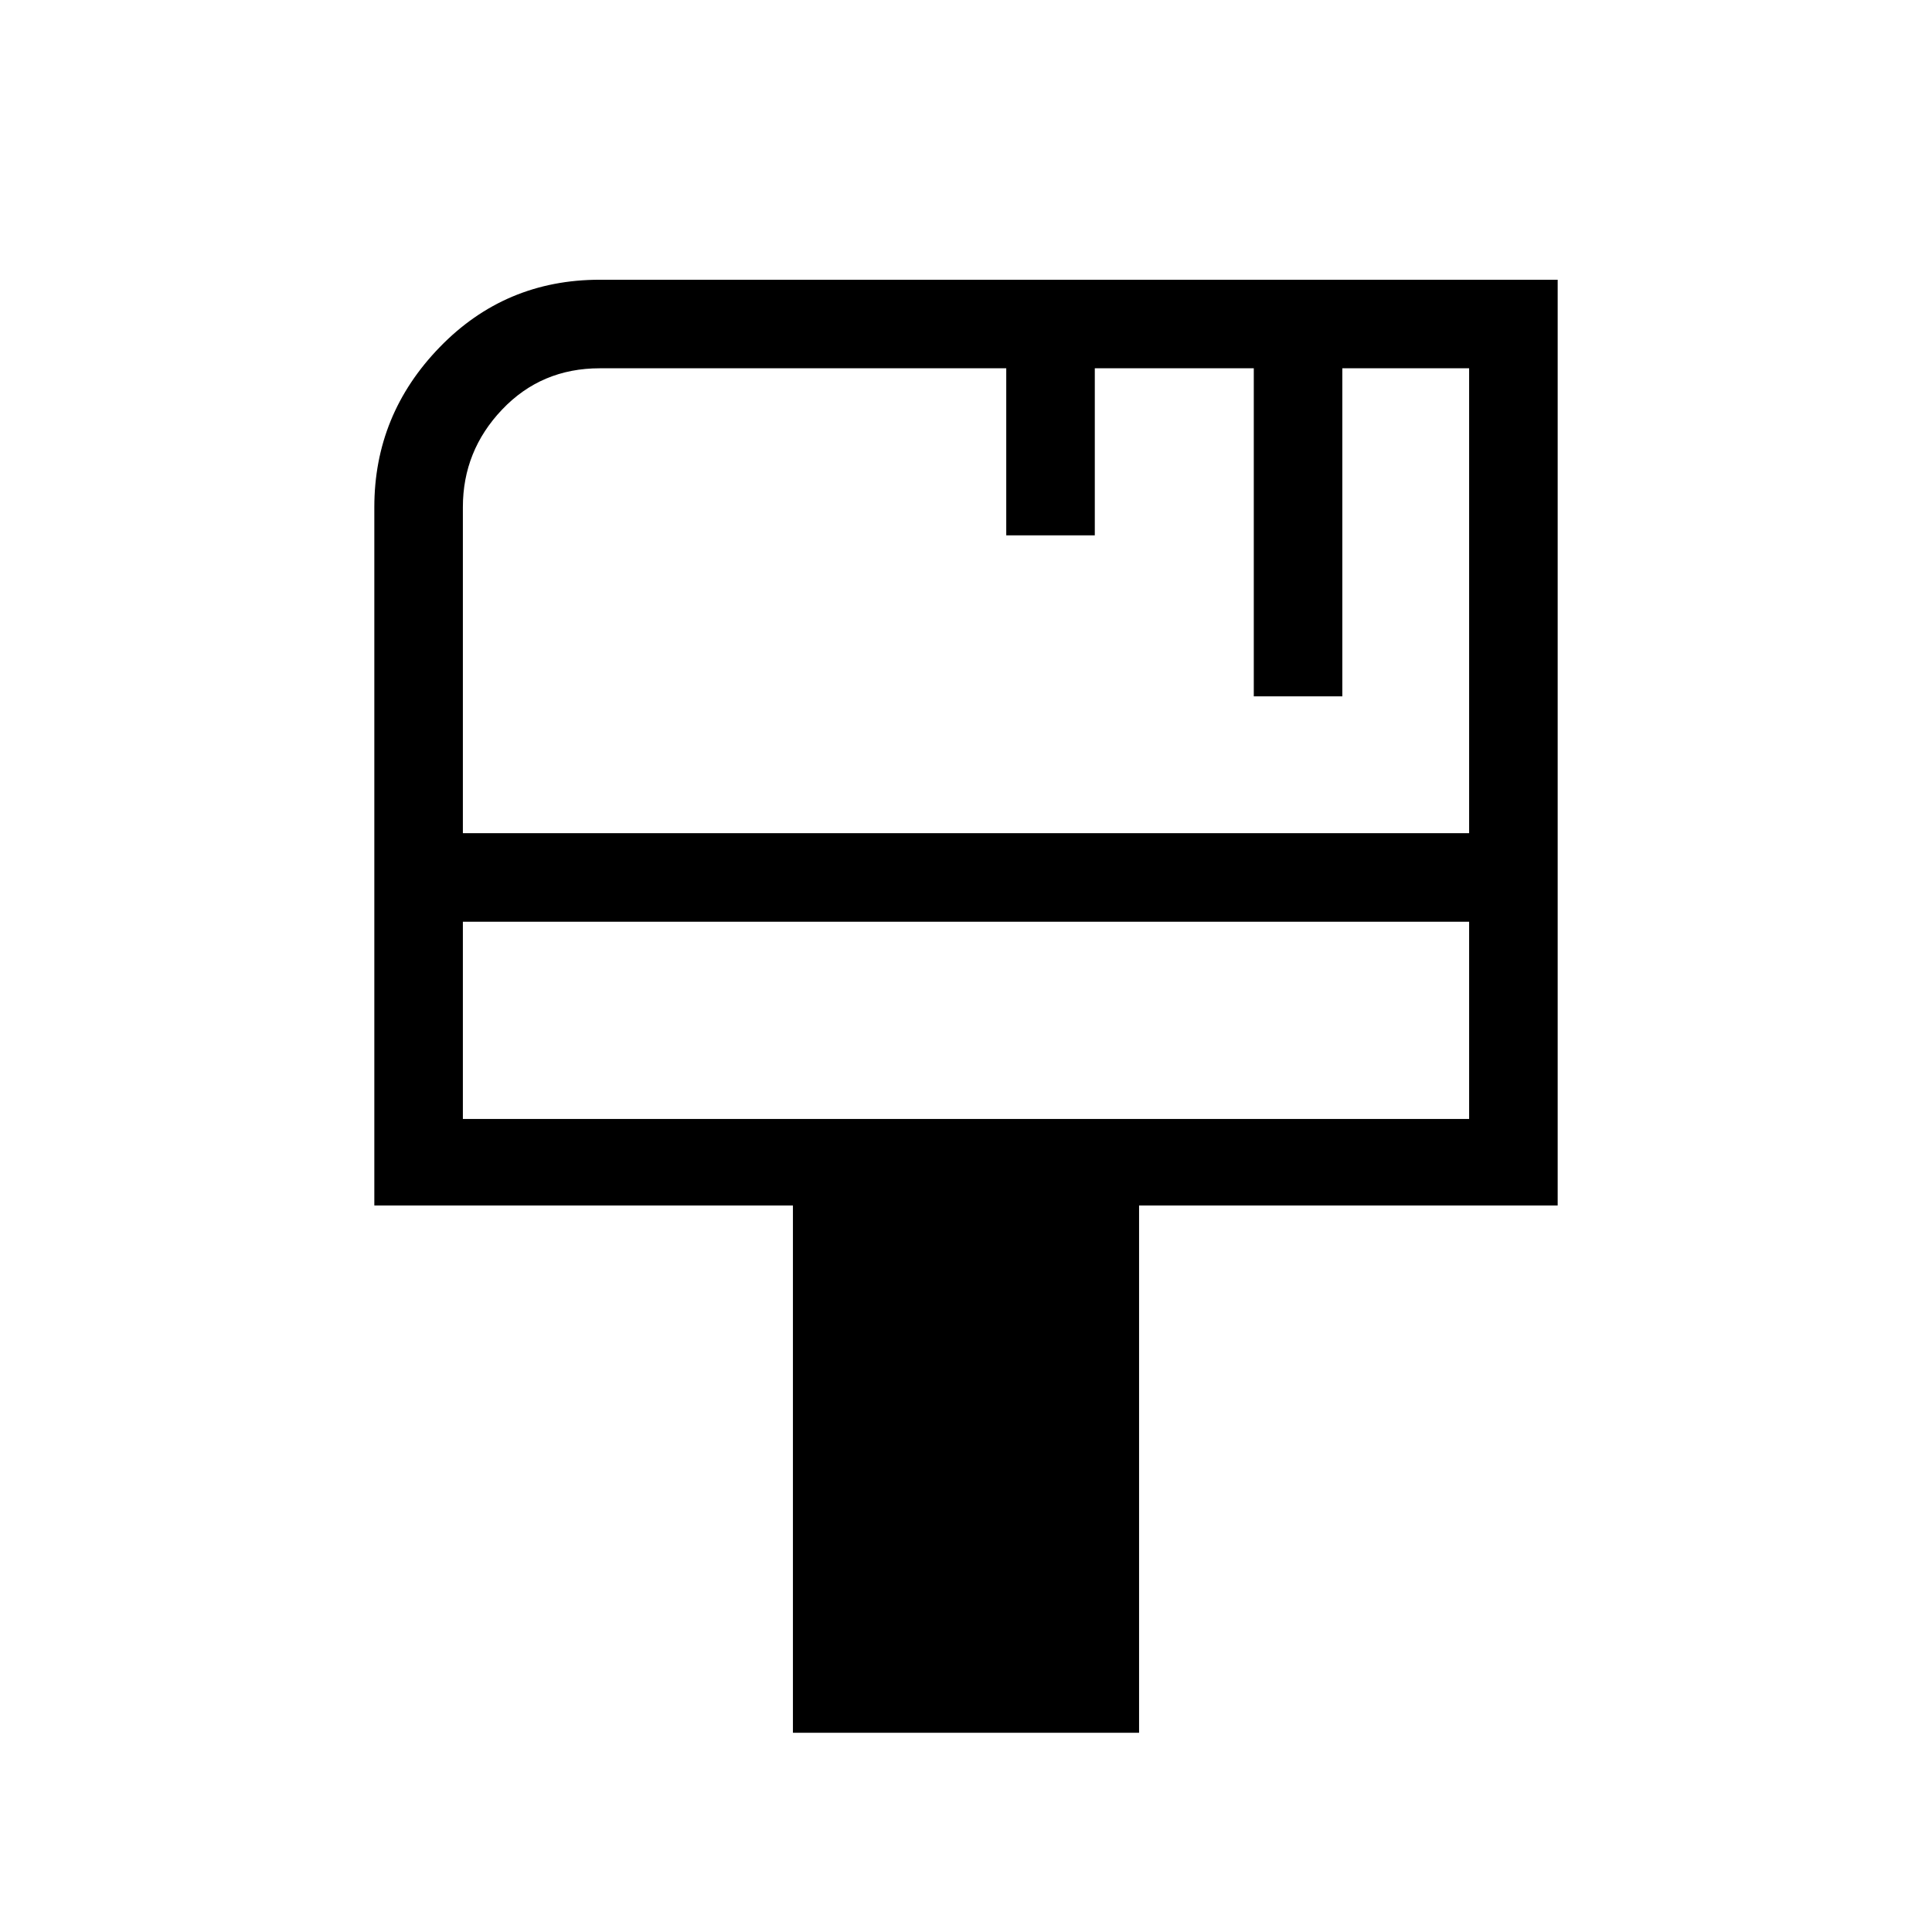 <svg xmlns="http://www.w3.org/2000/svg" height="48" width="48"><path d="M19.7 43.05V29.95H9.3V12.6Q9.3 10.3 10.925 8.625Q12.55 6.95 14.9 6.95H38.7V29.95H28.3V43.05ZM11.5 20.7H36.5V9.15H33.35V17.3H31.15V9.15H27.2V13.3H25V9.15H14.9Q13.45 9.15 12.475 10.175Q11.5 11.2 11.5 12.6ZM11.5 27.8H36.5V22.9H11.5ZM11.5 27.8V22.9V27.8Z"/></svg>